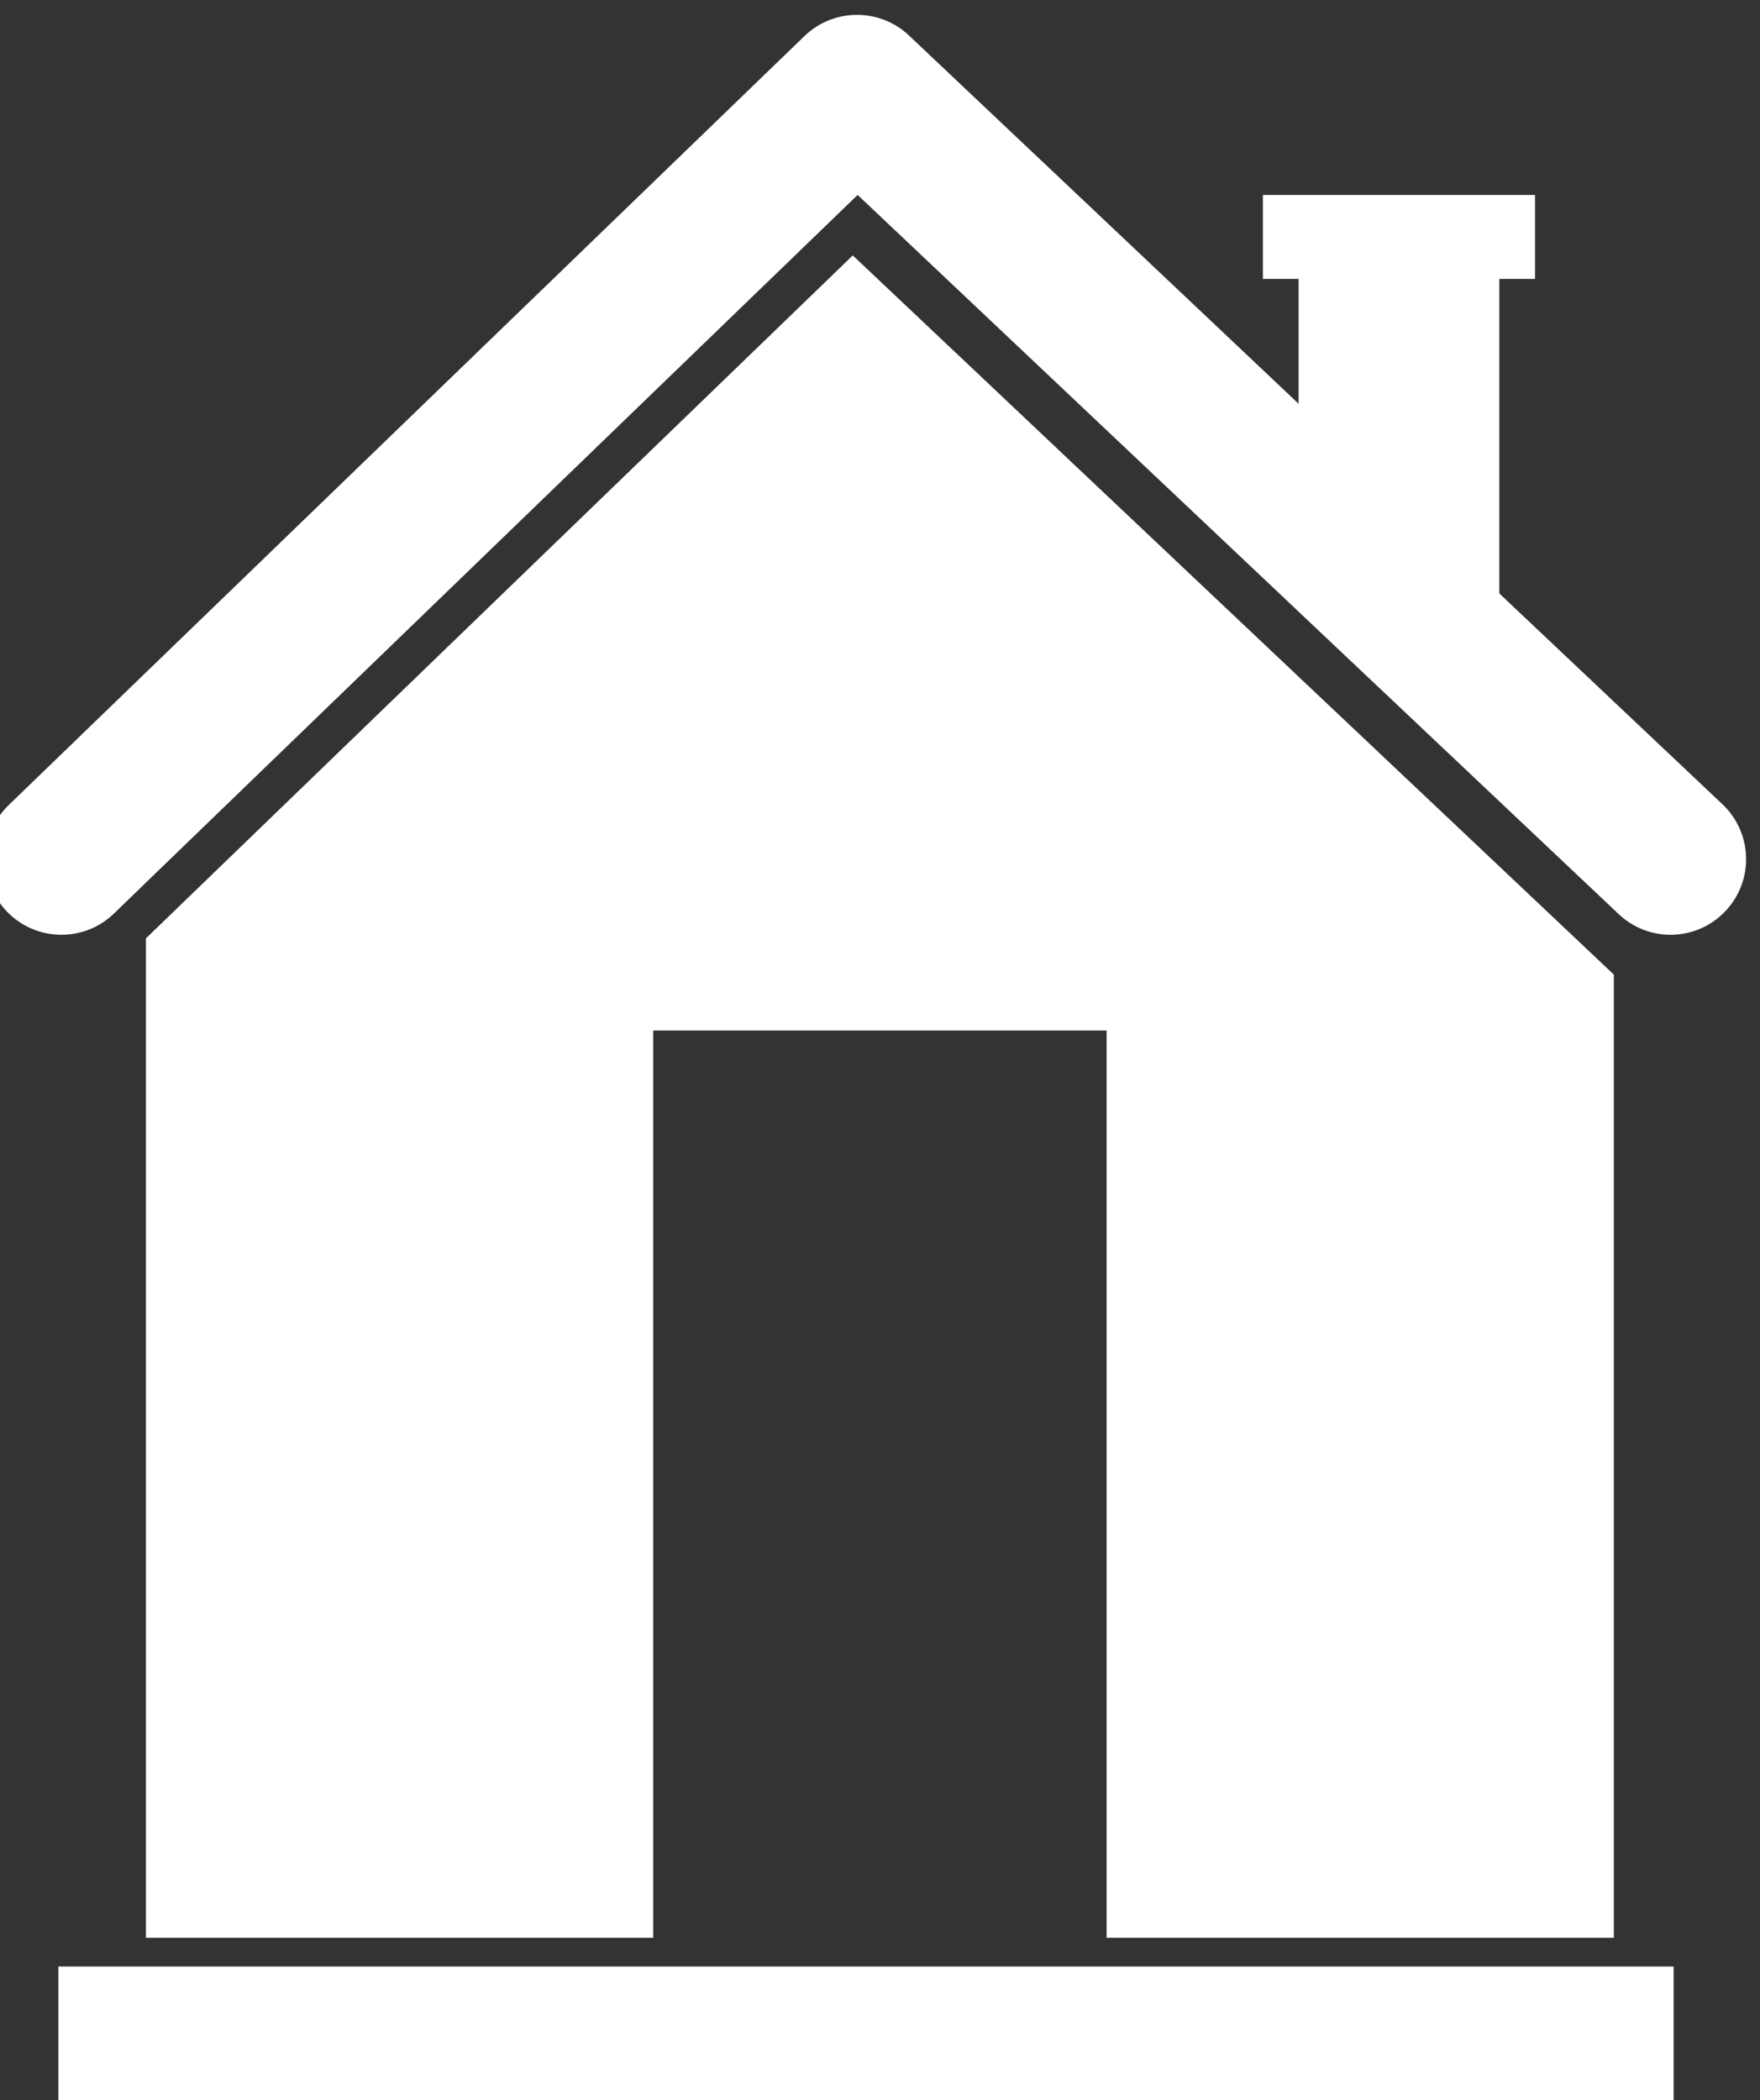 <?xml version="1.0" encoding="UTF-8"?>
<!DOCTYPE svg PUBLIC "-//W3C//DTD SVG 1.0//EN" "http://www.w3.org/TR/2001/REC-SVG-20010904/DTD/svg10.dtd">
<!-- Creator: CorelDRAW 2020 (64-Bit) -->
<svg xmlns="http://www.w3.org/2000/svg" xml:space="preserve" width="8.38mm" height="10mm" version="1.0" shape-rendering="geometricPrecision" text-rendering="geometricPrecision" image-rendering="optimizeQuality" fill-rule="evenodd" clip-rule="evenodd"
viewBox="0 0 838 1000"
 xmlns:xlink="http://www.w3.org/1999/xlink"
 xmlns:xodm="http://www.corel.com/coreldraw/odm/2003">
 <rect x="0" y="0" width="838" height="1000" fill="#333333" stroke="none"/>
 <g id="Capa_x0020_1">
  <path fill="white" fill-rule="nonzero" d="M796.87 1007.07l-769.09 0 0 -70.72 769.09 0 0 70.72zm24.67 -573.26c-7.07,7.51 -16.6,11.28 -26.13,11.28 -8.89,0 -17.76,-3.27 -24.71,-9.85l-152.09 -143.71 -0.29 -0.29 -209.97 -198.42 -336.56 325.19 -17.53 16.98c-14.28,13.78 -37.08,13.41 -50.88,-0.87 -13.81,-14.31 -13.45,-37.09 0.87,-50.9l67.54 -65.27 311.28 -300.81c13.84,-13.32 35.74,-13.42 49.7,-0.29l0.28 0.29 185.27 175.11 0 -59.44 -17.01 0 0 -39.99 129.56 0 0 39.99 -17 0 0 149.74 56.83 53.7 49.42 46.69c14.44,13.67 15.08,36.45 1.42,50.87zm-203.22 -113.53l0 -0.25 0.29 0.25 -0.29 0zm150.08 143.76l0 458.64 -241.51 0 0 -432.01 -215.88 0 0 432.01 -241.52 0 0 -475.88 336.55 -325.18 362.36 342.42z"/>
 </g>
</svg>
